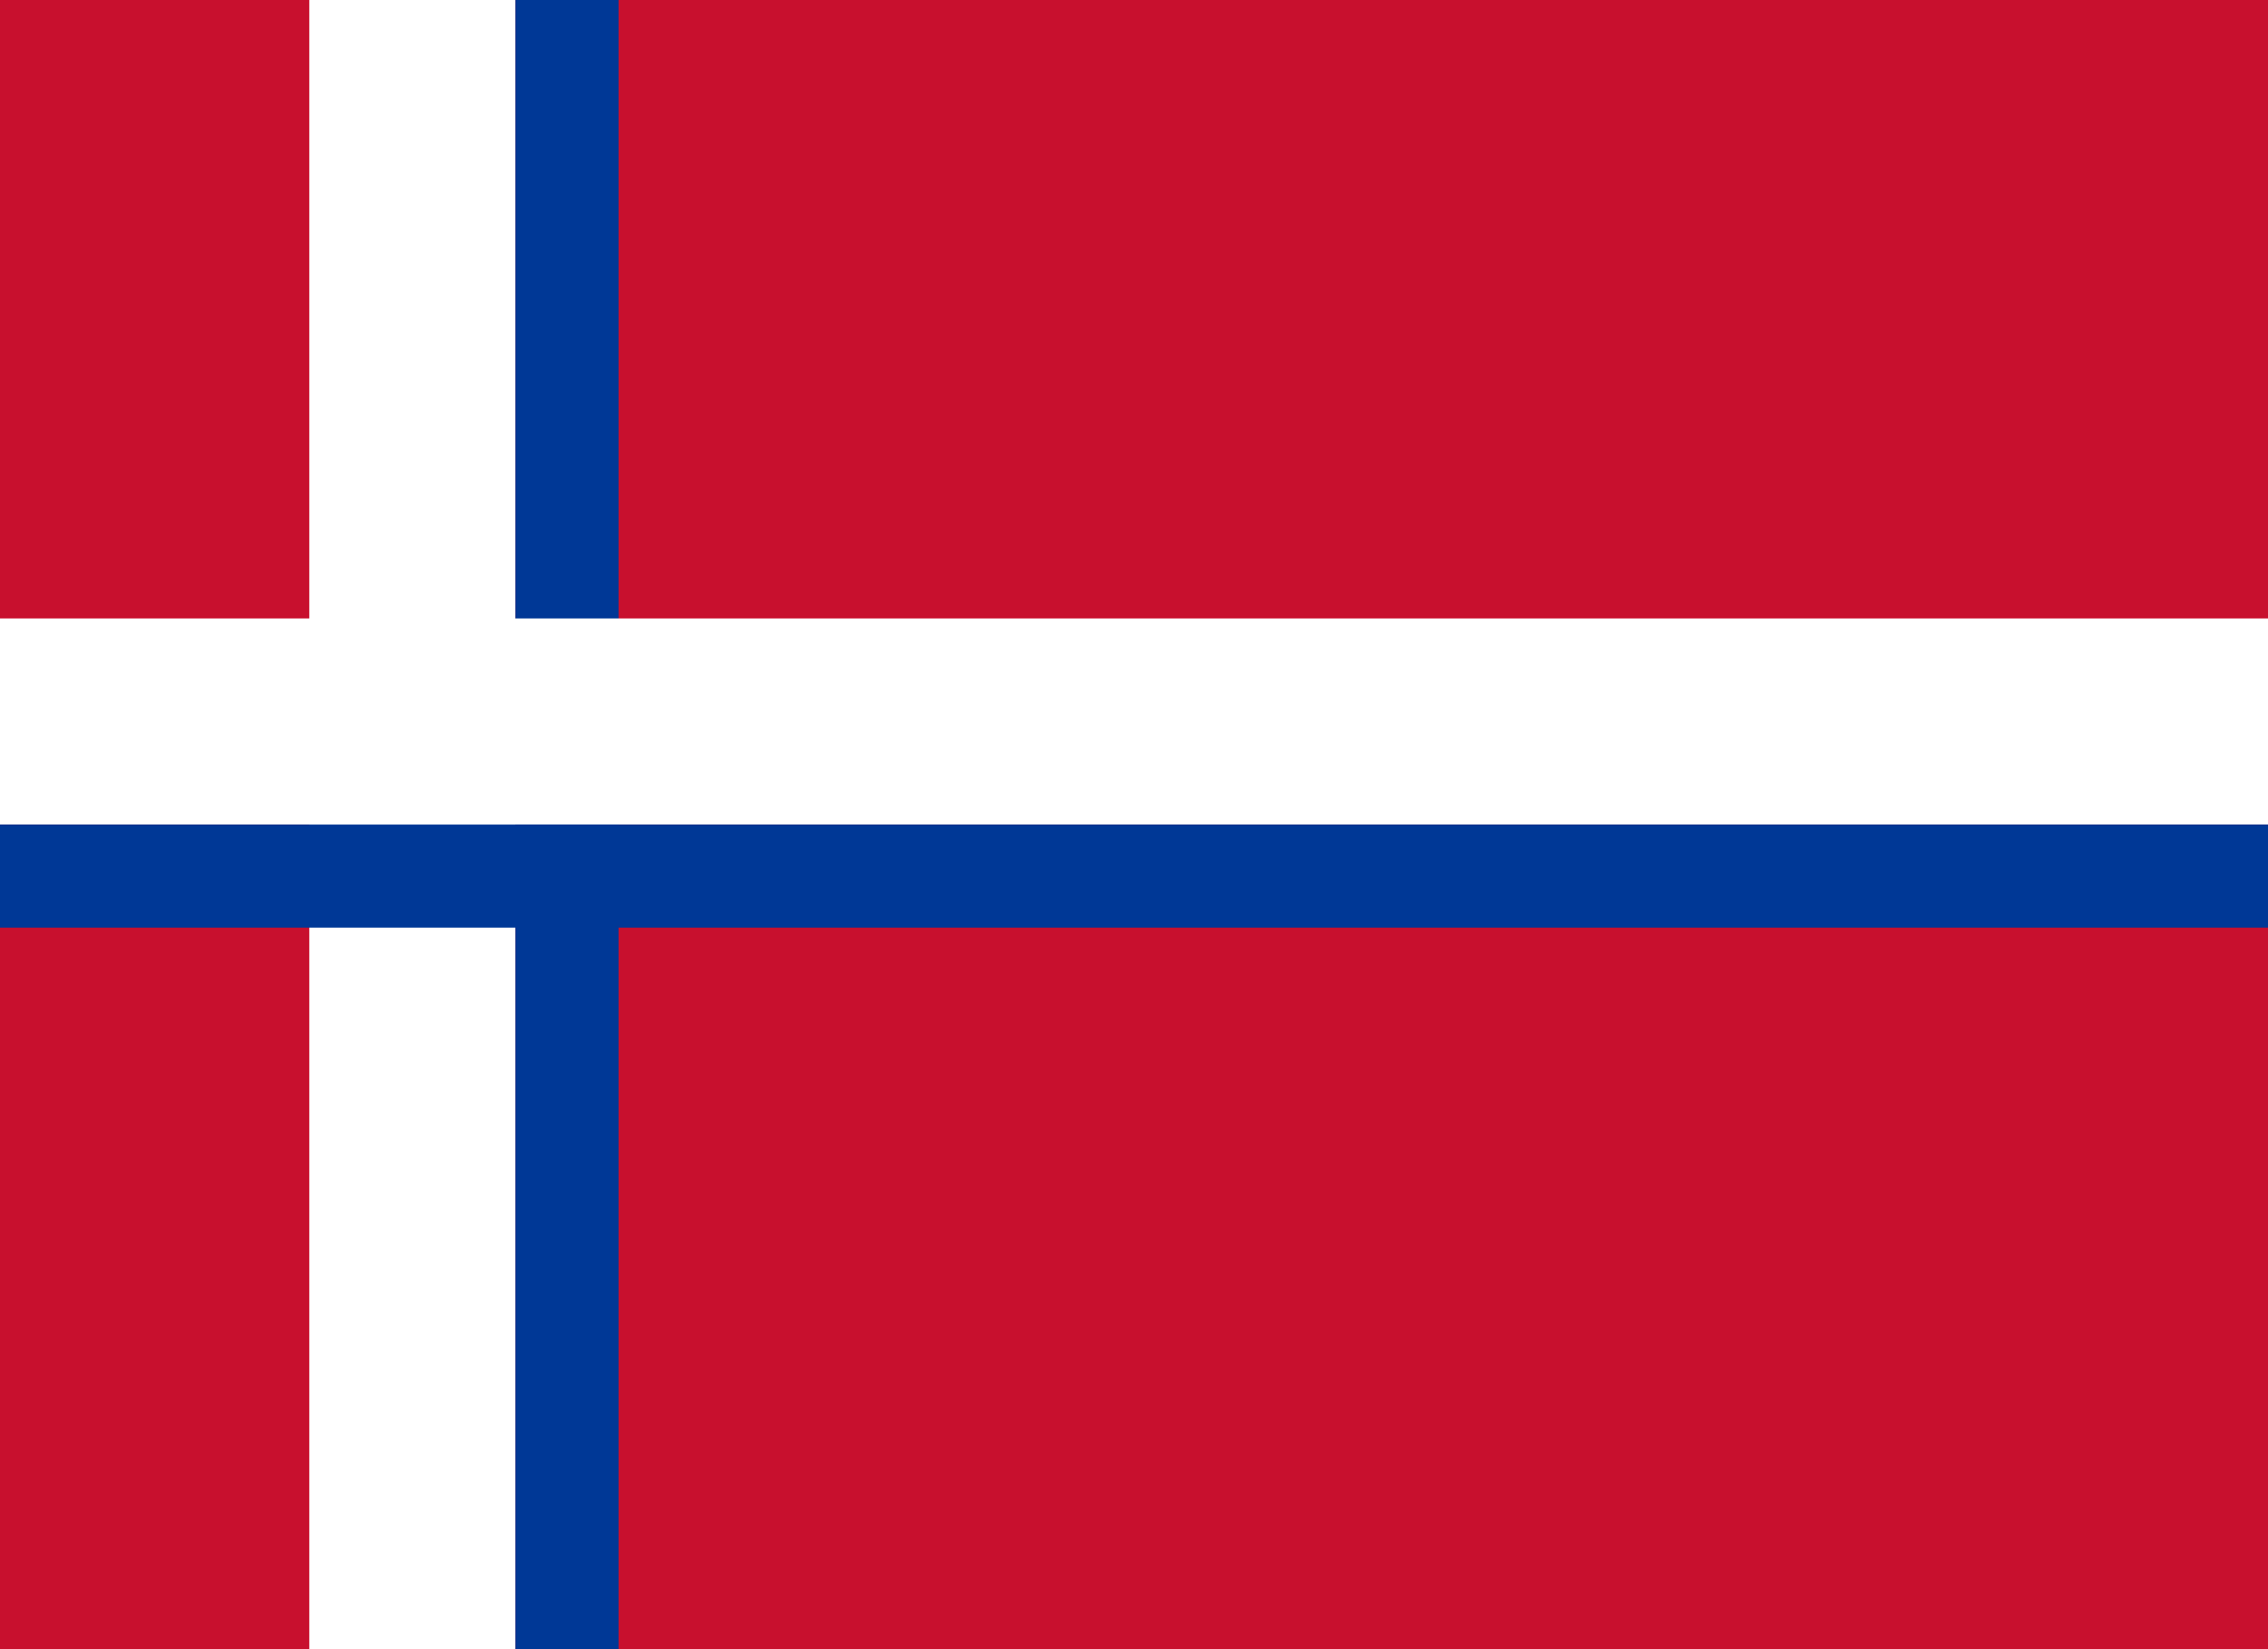 <svg xmlns="http://www.w3.org/2000/svg" width="660" height="480" viewBox="0 0 22 16">
	<rect width="22" height="16" fill="#C8102E"/>
	<rect width="2" height="16" x="3" fill="#FFF"/>
	<rect width="1" height="16" x="5" fill="#003896"/>
	<rect width="22" height="2" y="6" fill="#FFF"/>
	<rect width="22" height="1" y="8" fill="#003896"/>
</svg>